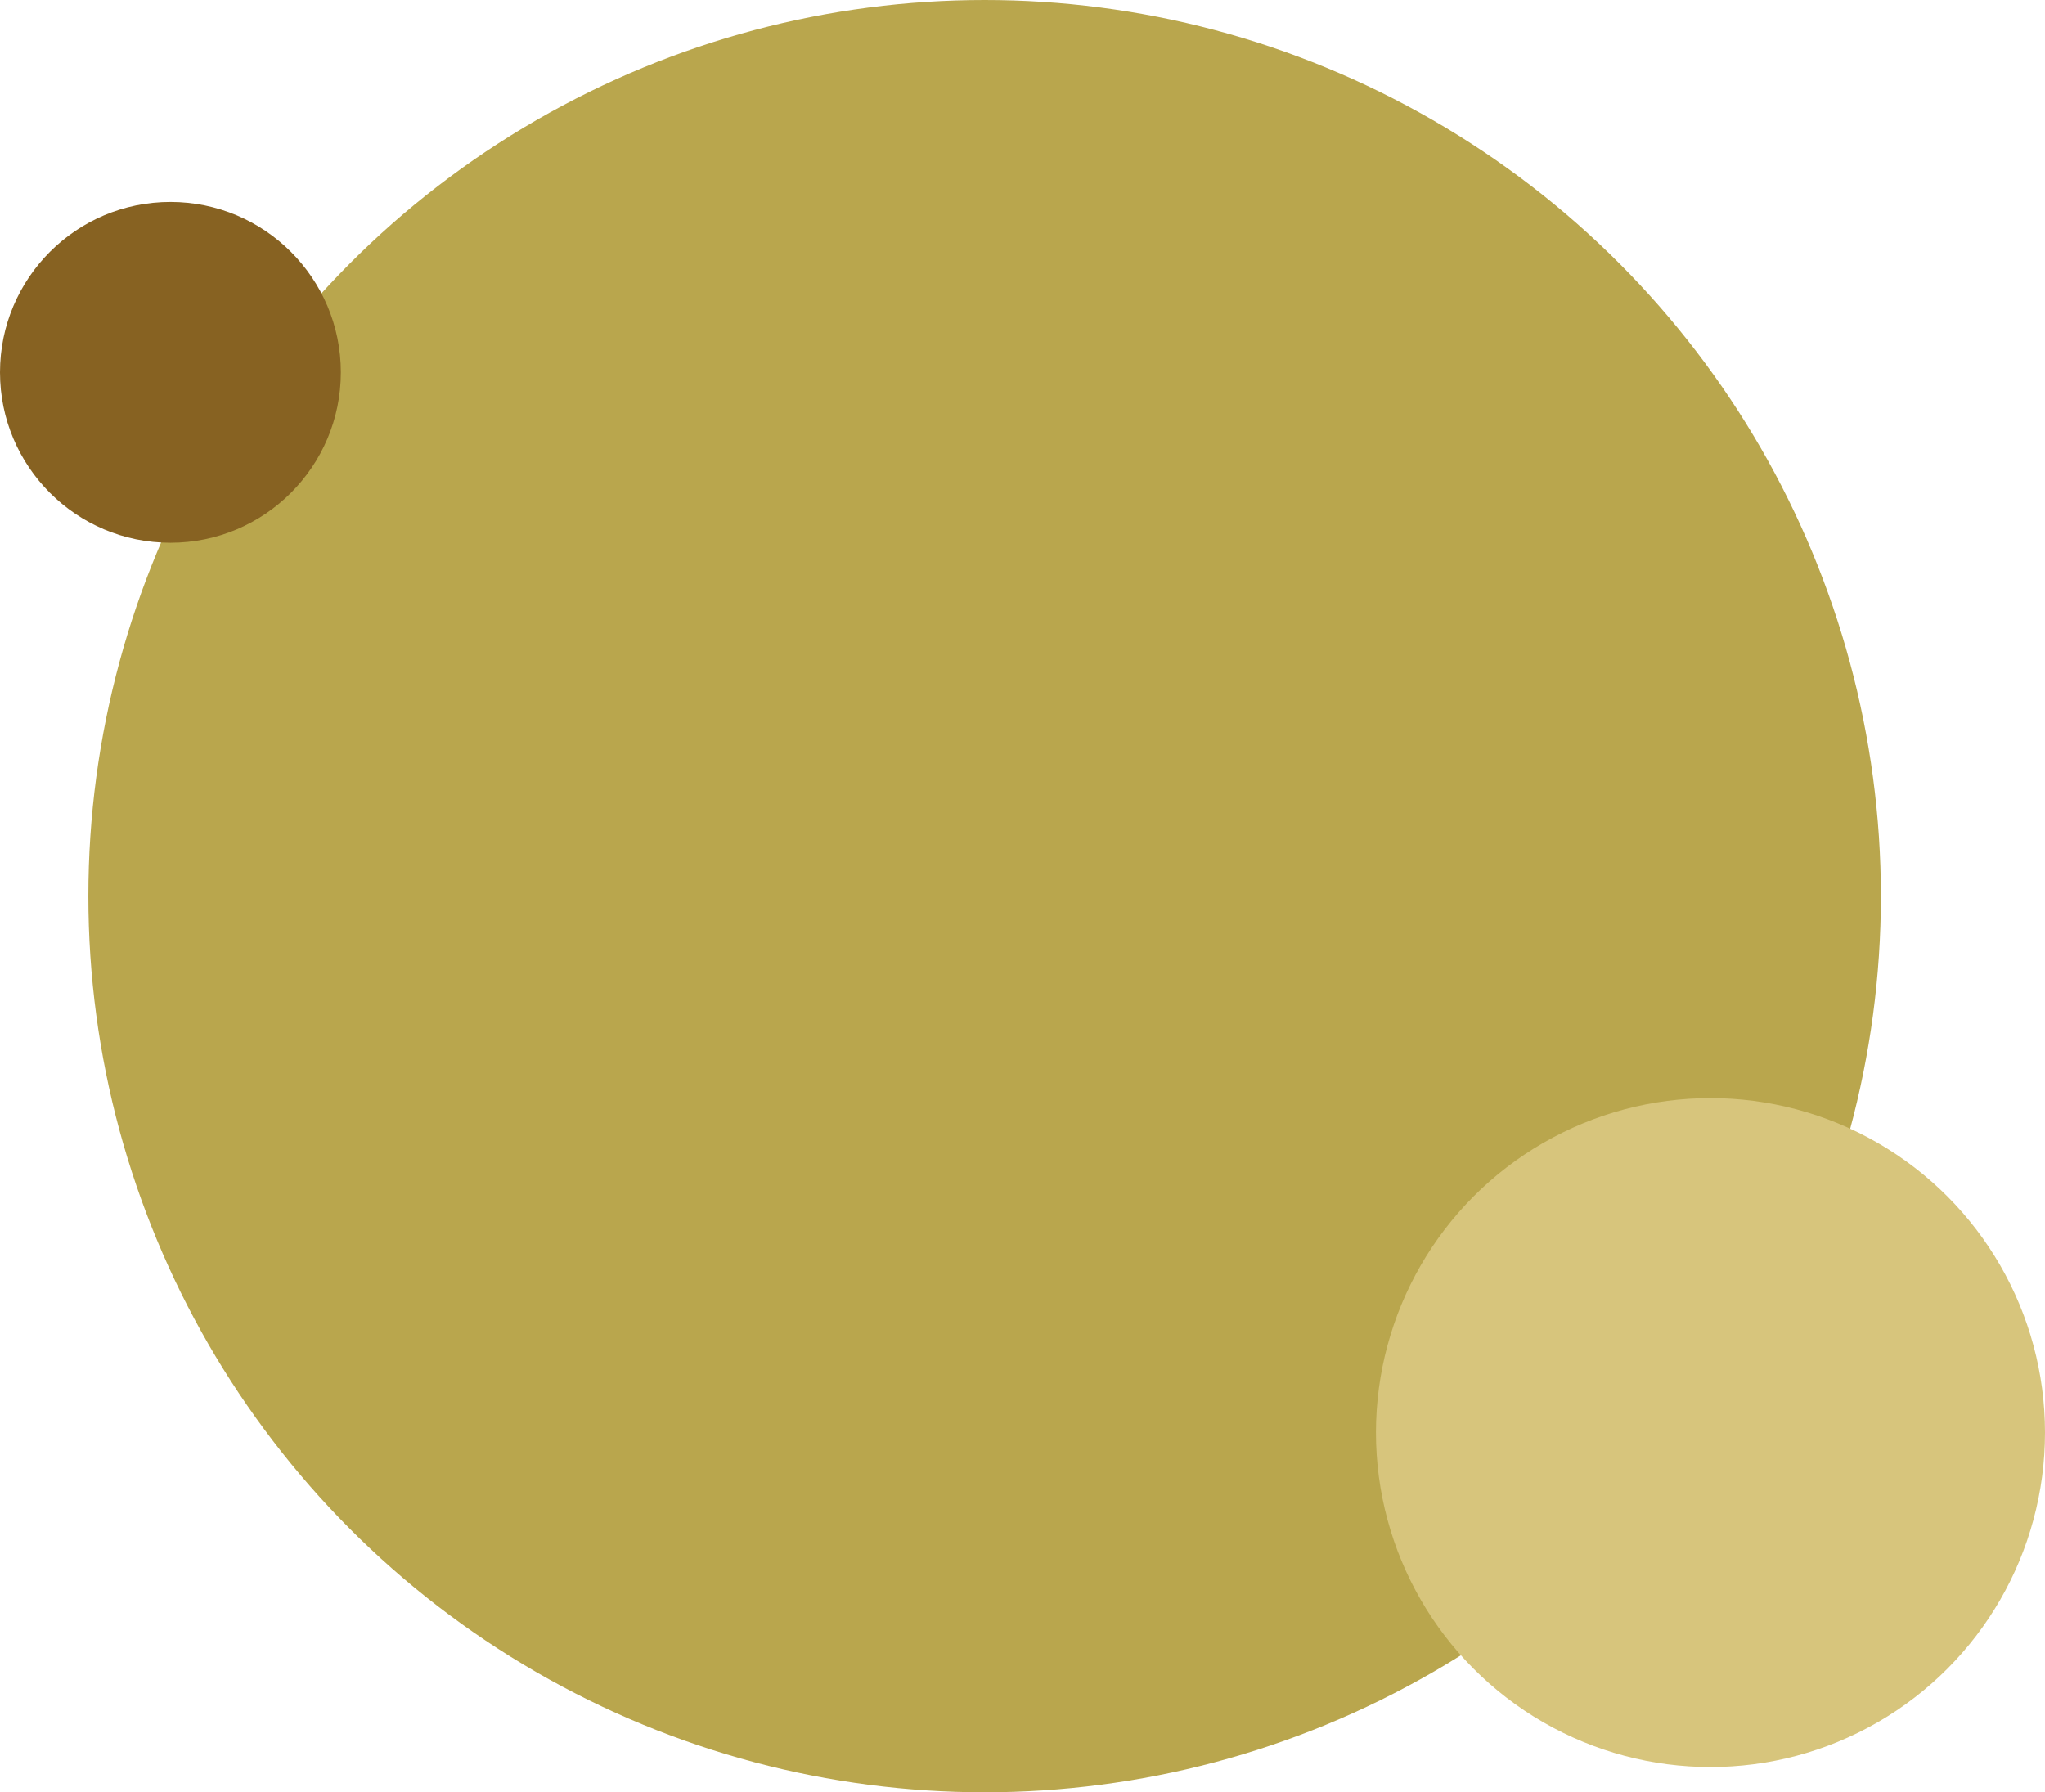 <svg xmlns="http://www.w3.org/2000/svg" width="162" height="142" viewBox="0 0 162 142">
  <g id="RComSante-BG-RoCS-com-EXTERNE" transform="translate(-365 -1561)">
    <circle id="Ellipse_104" data-name="Ellipse 104" cx="71" cy="71" r="71" transform="translate(372 1561)" fill="#b9a64d" style="mix-blend-mode: multiply;isolation: isolate"/>
    <circle id="Ellipse_105" data-name="Ellipse 105" cx="26.5" cy="26.5" r="26.5" transform="translate(474 1648)" fill="#d7c57c" style="mix-blend-mode: multiply;isolation: isolate"/>
    <circle id="Ellipse_106" data-name="Ellipse 106" cx="13.5" cy="13.5" r="13.5" transform="translate(365 1577)" fill="#876222" style="mix-blend-mode: multiply;isolation: isolate"/>
  </g>
</svg>
